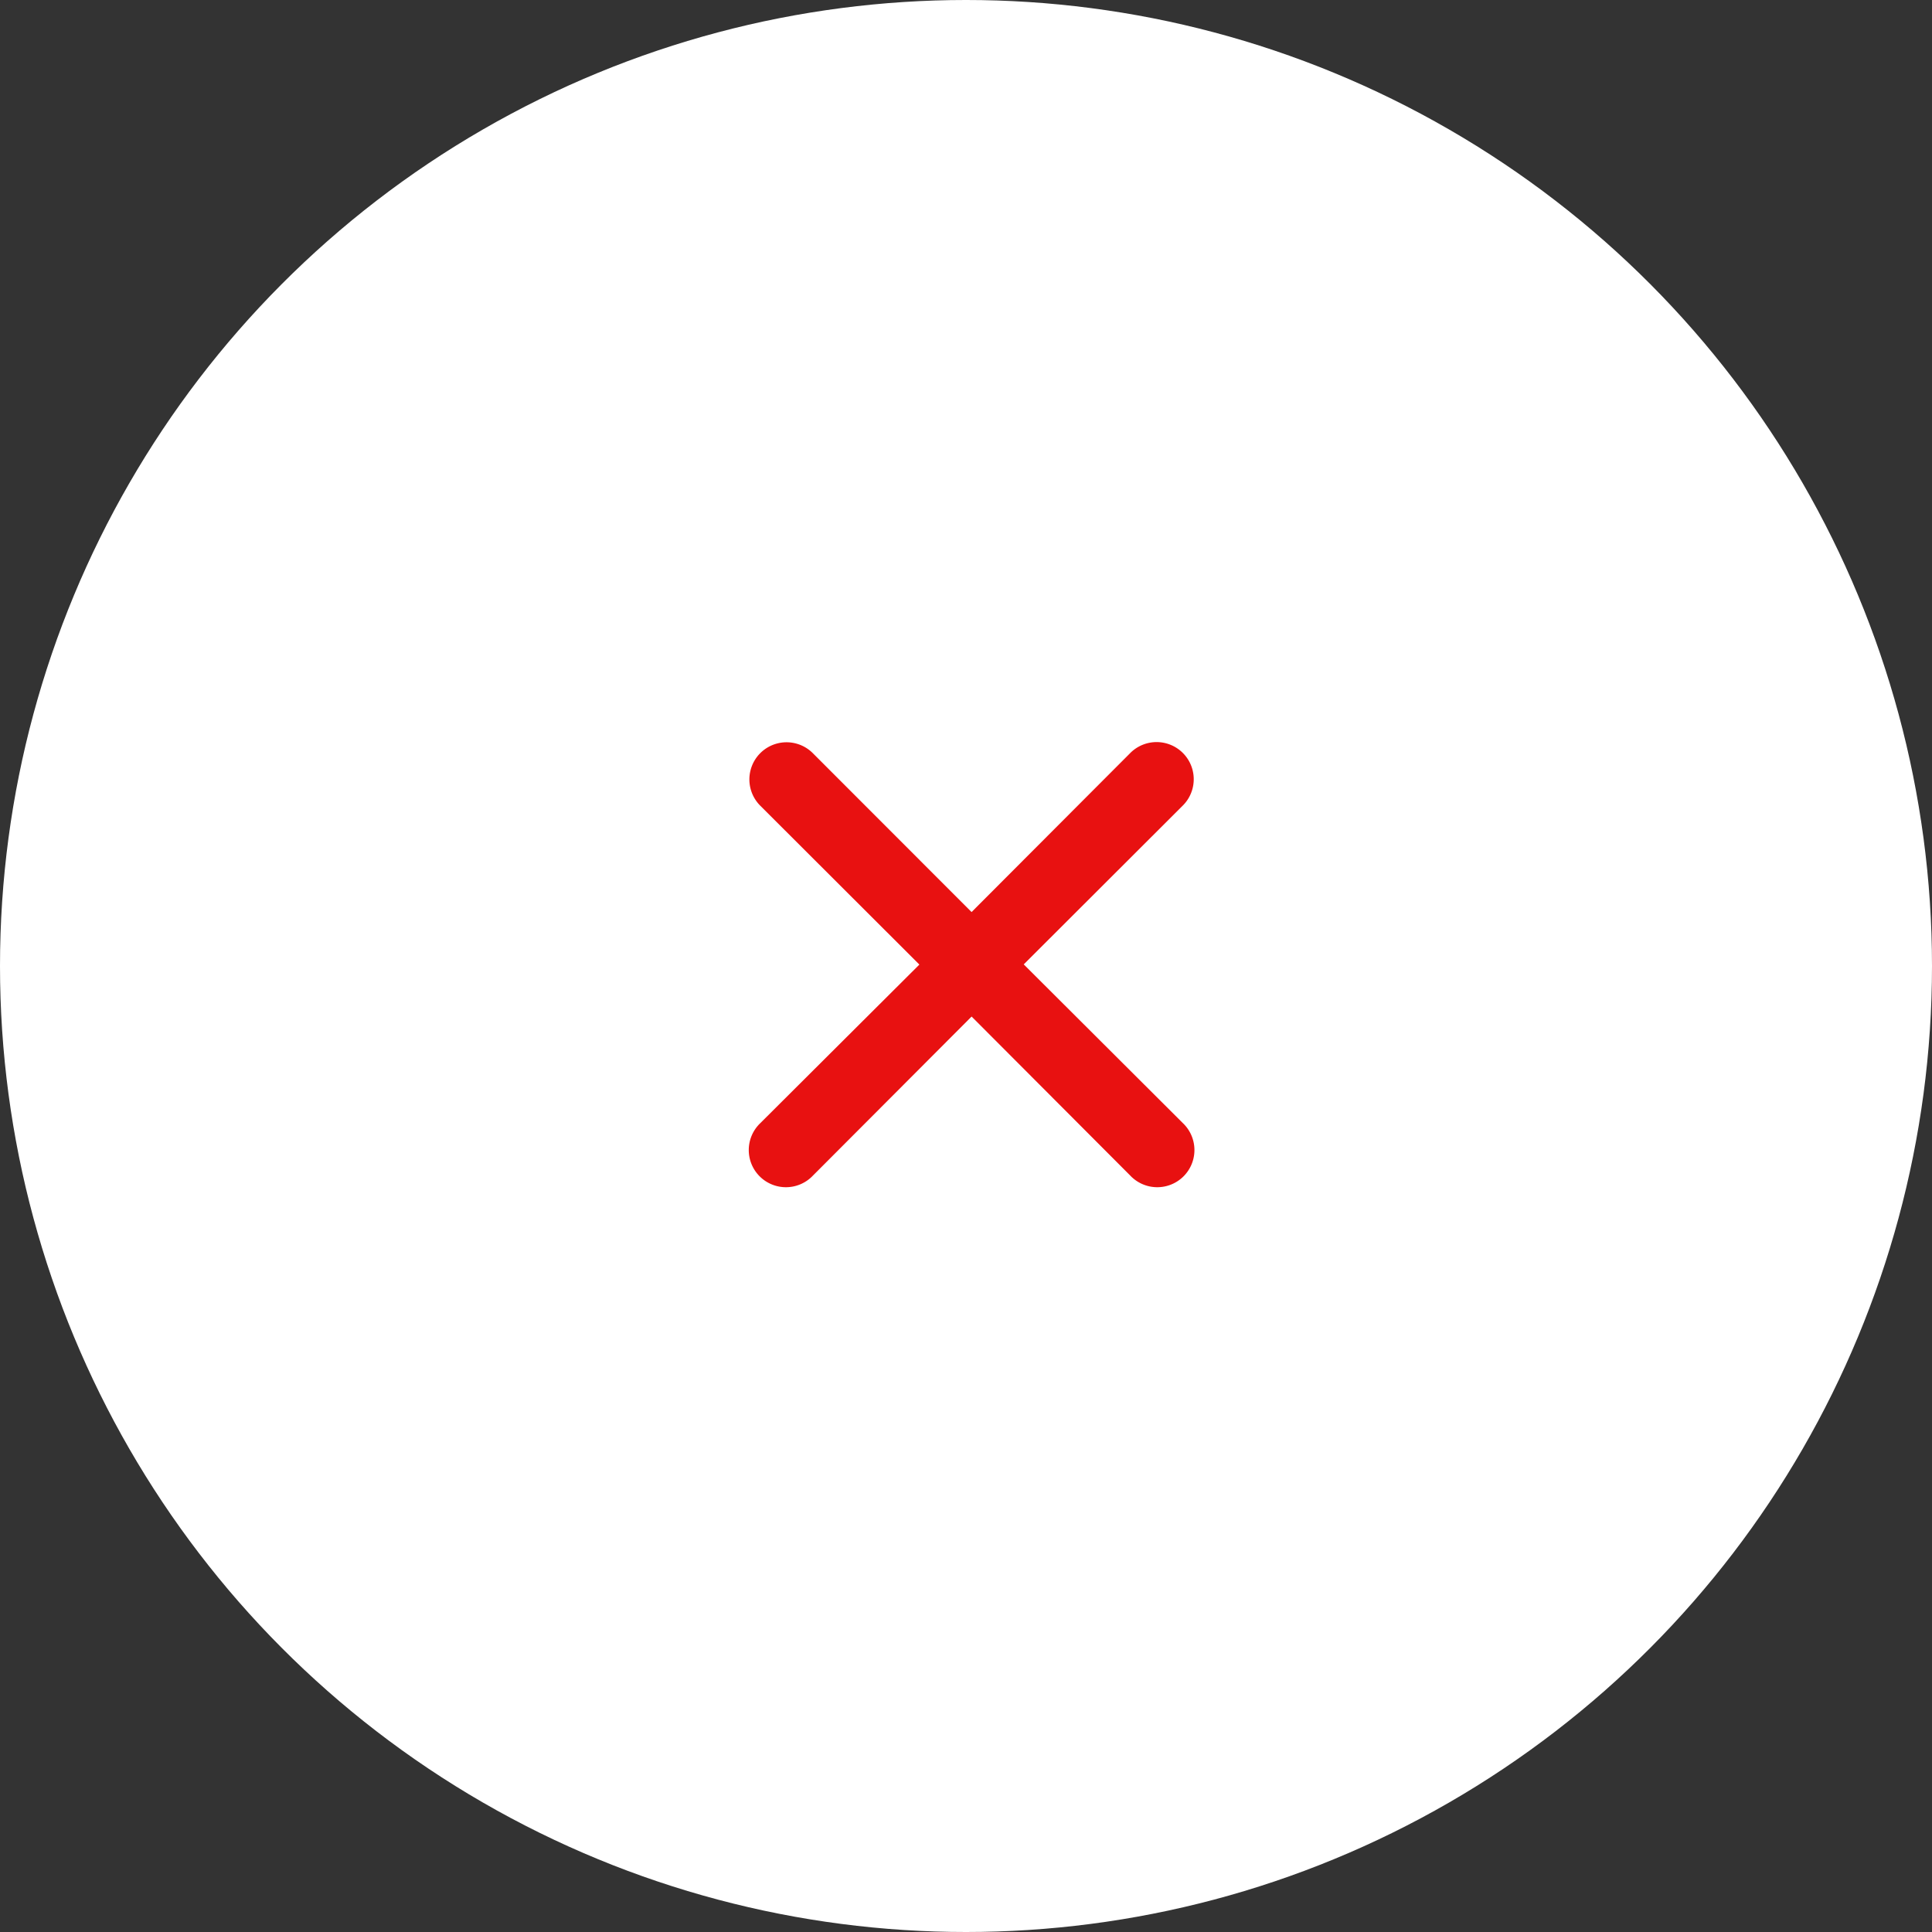 <svg xmlns="http://www.w3.org/2000/svg" width="71.746" height="71.746" viewBox="0 0 71.746 71.746">
  <rect x="0" y="0" width="71.746" height="71.746" fill="#333333" stroke="none"/>
  <g id="Group_6112" data-name="Group 6112" transform="translate(-2744.452 -2706.424)">
    <g id="Group_5" data-name="Group 5" transform="translate(2744.452 2706.424)">
      <circle id="Ellipse_5" data-name="Ellipse 5" cx="35.873" cy="35.873" r="35.873" transform="translate(0 0)" fill="#fff"/>
    </g>
    <path id="Path_23" data-name="Path 23" d="M88.682,693.744l5.909-5.9a1.379,1.379,0,1,0-1.951-1.951l-5.895,5.908L80.849,685.9a1.379,1.379,0,1,0-1.951,1.951l5.909,5.9L78.9,699.639a1.38,1.38,0,1,0,1.951,1.951l5.895-5.909,5.895,5.909a1.38,1.38,0,1,0,1.951-1.951Z" transform="translate(2693.787 2048.493)" fill="#e81111"/>
  </g>
</svg>
